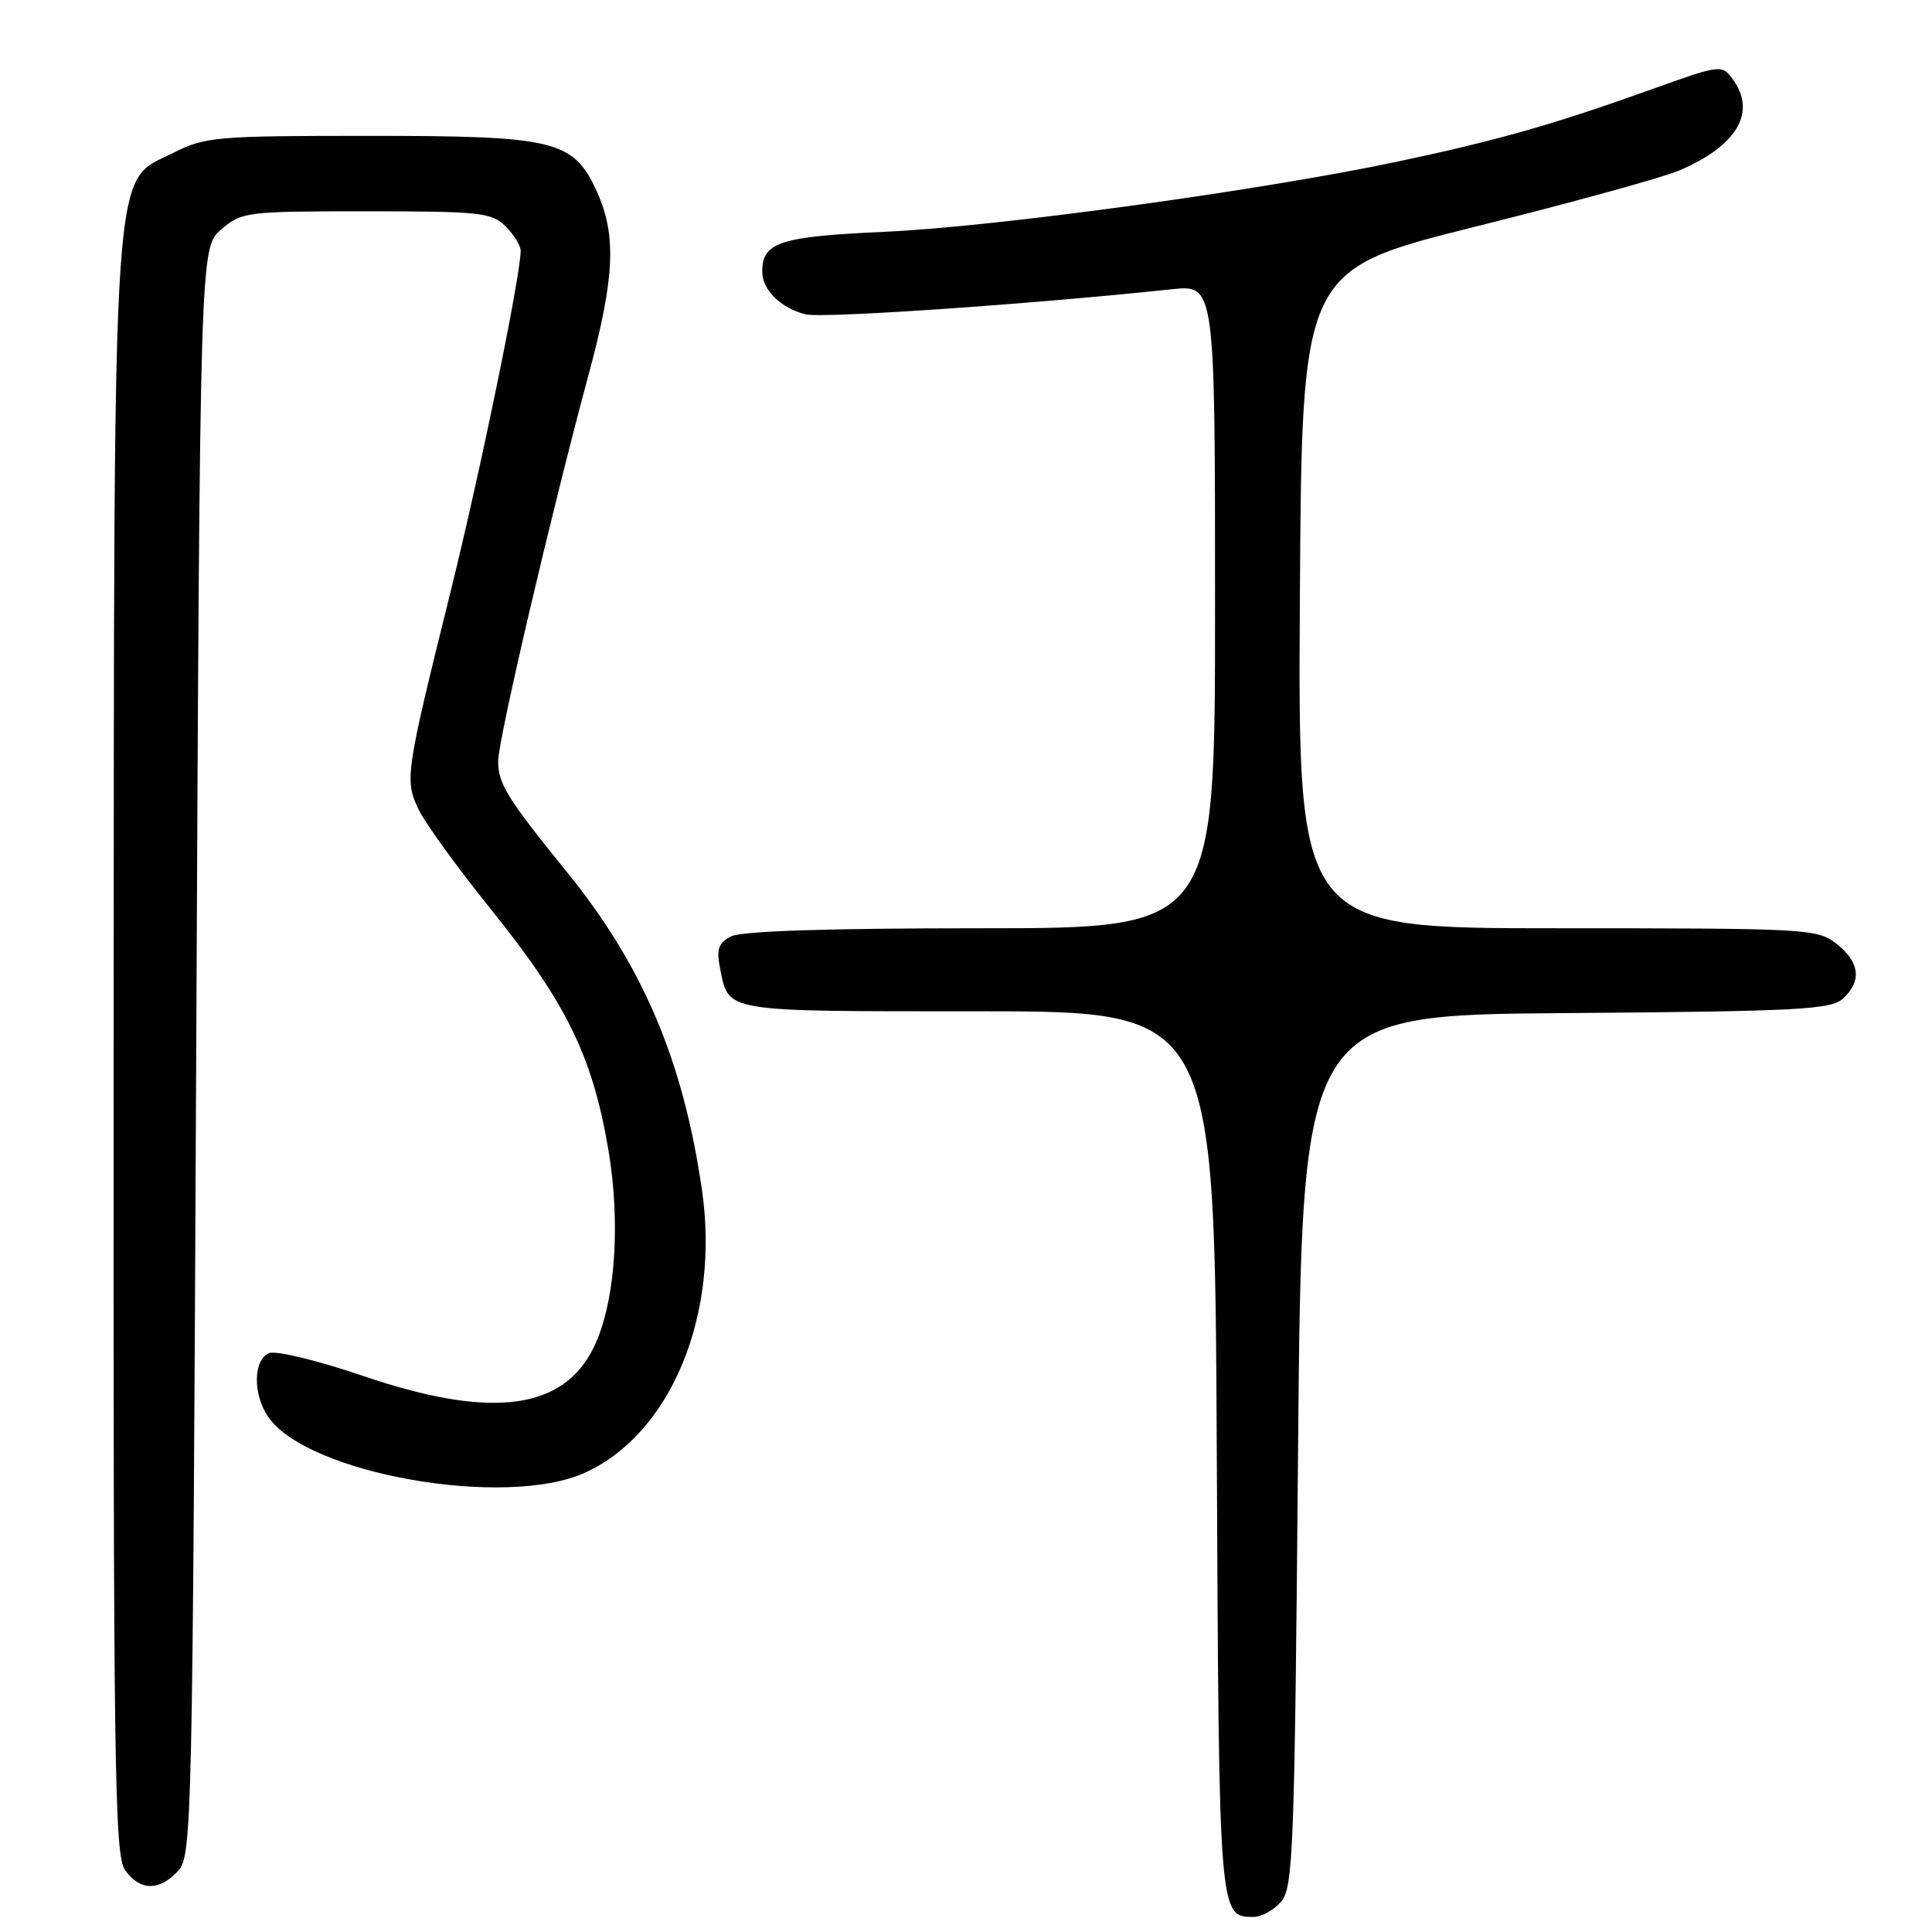 <?xml version="1.0" encoding="UTF-8" standalone="no"?>
<!DOCTYPE svg PUBLIC "-//W3C//DTD SVG 1.1//EN" "http://www.w3.org/Graphics/SVG/1.1/DTD/svg11.dtd" >
<svg xmlns="http://www.w3.org/2000/svg" xmlns:xlink="http://www.w3.org/1999/xlink" version="1.1" viewBox="0 0 256 256">
 <g >
 <path fill="currentColor"
d=" M 169.76 251.97 C 171.36 250.10 171.54 245.18 172.00 192.22 C 172.50 134.50 172.50 134.50 207.44 134.24 C 238.19 134.01 242.59 133.78 244.19 132.33 C 246.73 130.03 246.44 127.49 243.37 125.07 C 240.82 123.07 239.62 123.00 206.35 123.00 C 171.98 123.00 171.98 123.00 172.24 79.39 C 172.50 35.78 172.50 35.78 195.50 30.03 C 208.15 26.88 220.29 23.53 222.49 22.60 C 230.21 19.31 232.82 14.84 229.56 10.44 C 228.15 8.54 227.93 8.57 218.81 11.85 C 205.87 16.49 198.33 18.64 185.00 21.45 C 166.83 25.28 132.03 30.04 117.30 30.71 C 103.30 31.34 101.00 32.09 101.00 36.00 C 101.00 38.41 103.46 40.83 106.74 41.65 C 108.97 42.21 136.36 40.33 155.25 38.33 C 161.00 37.72 161.00 37.72 161.00 80.36 C 161.00 123.00 161.00 123.00 129.93 123.00 C 109.39 123.00 98.18 123.37 96.83 124.09 C 95.20 124.96 94.91 125.81 95.40 128.25 C 96.59 134.18 95.52 134.00 129.60 134.00 C 160.95 134.00 160.95 134.00 161.23 192.35 C 161.52 254.22 161.50 254.00 166.13 254.00 C 167.17 254.00 168.80 253.09 169.76 251.97 Z  M 23.60 247.90 C 25.44 245.86 25.52 242.24 26.00 139.31 C 26.50 32.83 26.50 32.83 29.31 30.41 C 32.03 28.07 32.61 28.00 48.56 28.00 C 63.67 28.00 65.16 28.16 67.00 30.00 C 68.10 31.10 69.00 32.56 68.99 33.25 C 68.96 36.67 63.64 62.54 59.68 78.50 C 53.73 102.48 53.60 103.36 55.46 107.25 C 56.31 109.04 60.63 115.00 65.06 120.50 C 75.01 132.86 78.46 139.89 80.56 152.05 C 82.39 162.66 81.43 173.84 78.19 179.45 C 73.86 186.96 64.40 187.86 48.14 182.33 C 42.21 180.30 36.60 178.94 35.68 179.29 C 33.54 180.12 33.48 184.81 35.57 187.79 C 40.84 195.33 67.00 199.91 77.51 195.14 C 88.93 189.95 95.43 174.19 93.00 157.58 C 90.50 140.47 85.17 127.95 75.13 115.56 C 67.22 105.81 66.01 103.86 66.01 100.86 C 66.00 98.06 73.07 67.85 78.03 49.50 C 81.45 36.83 81.71 31.15 79.10 25.42 C 75.99 18.57 73.67 18.00 48.81 18.00 C 28.62 18.00 27.18 18.13 22.97 20.25 C 14.72 24.42 15.13 18.19 15.06 139.53 C 15.01 233.94 15.17 245.80 16.56 247.78 C 18.51 250.57 21.13 250.61 23.60 247.90 Z "/>
</g>
</svg>